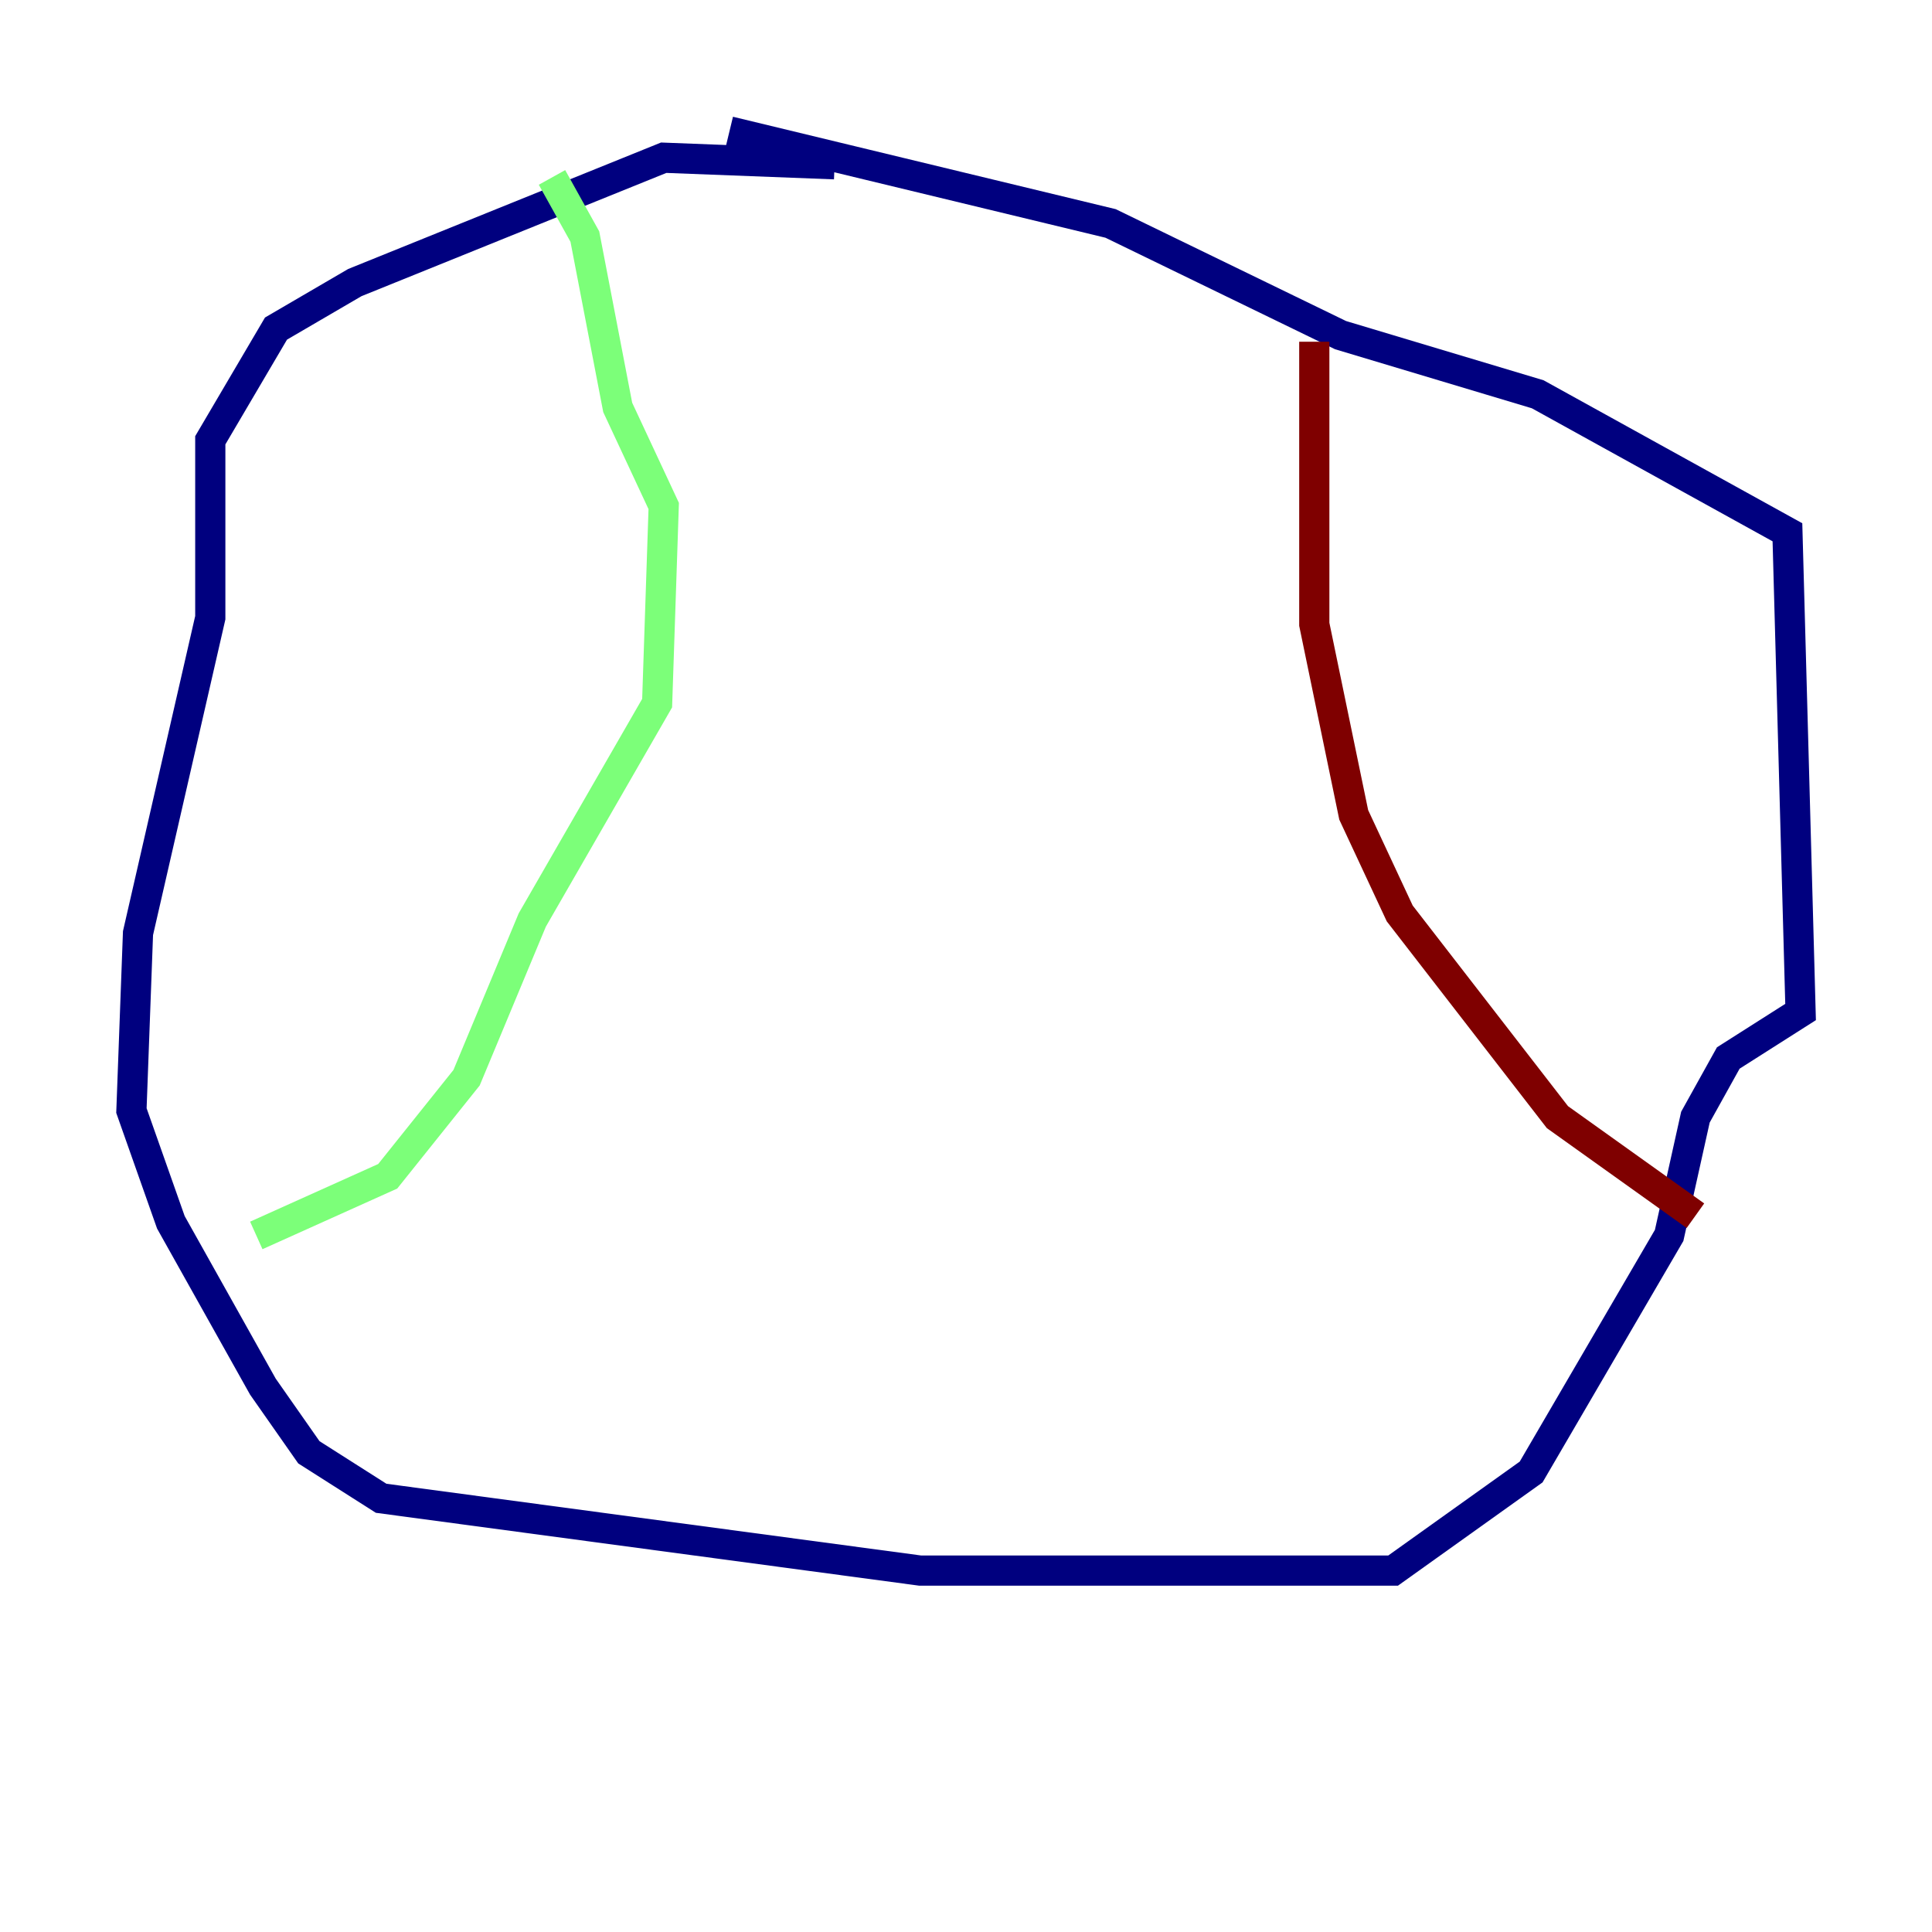 <?xml version="1.0" encoding="utf-8" ?>
<svg baseProfile="tiny" height="128" version="1.2" viewBox="0,0,128,128" width="128" xmlns="http://www.w3.org/2000/svg" xmlns:ev="http://www.w3.org/2001/xml-events" xmlns:xlink="http://www.w3.org/1999/xlink"><defs /><polyline fill="none" points="55.292,10.884 43.973,10.449 23.51,18.721 18.286,21.769 13.932,29.17 13.932,40.925 9.143,61.823 8.707,73.578 11.32,80.98 17.415,91.864 20.463,96.218 25.252,99.265 60.952,104.054 92.299,104.054 101.442,97.524 110.585,81.85 112.326,74.014 114.503,70.095 119.293,67.048 118.422,35.265 101.878,26.122 88.816,22.204 73.578,14.803 48.327,8.707" stroke="#00007f" stroke-width="2" /><polyline fill="none" points="36.571,11.755 38.748,15.674 40.925,26.993 43.973,33.524 43.537,46.585 35.265,60.952 30.912,71.401 25.687,77.932 16.98,81.85" stroke="#7cff79" stroke-width="2" /><polyline fill="none" points="87.075,22.64 87.075,41.361 89.687,53.986 92.735,60.517 103.184,74.014 112.326,80.544" stroke="#7f0000" stroke-width="2" /></svg>